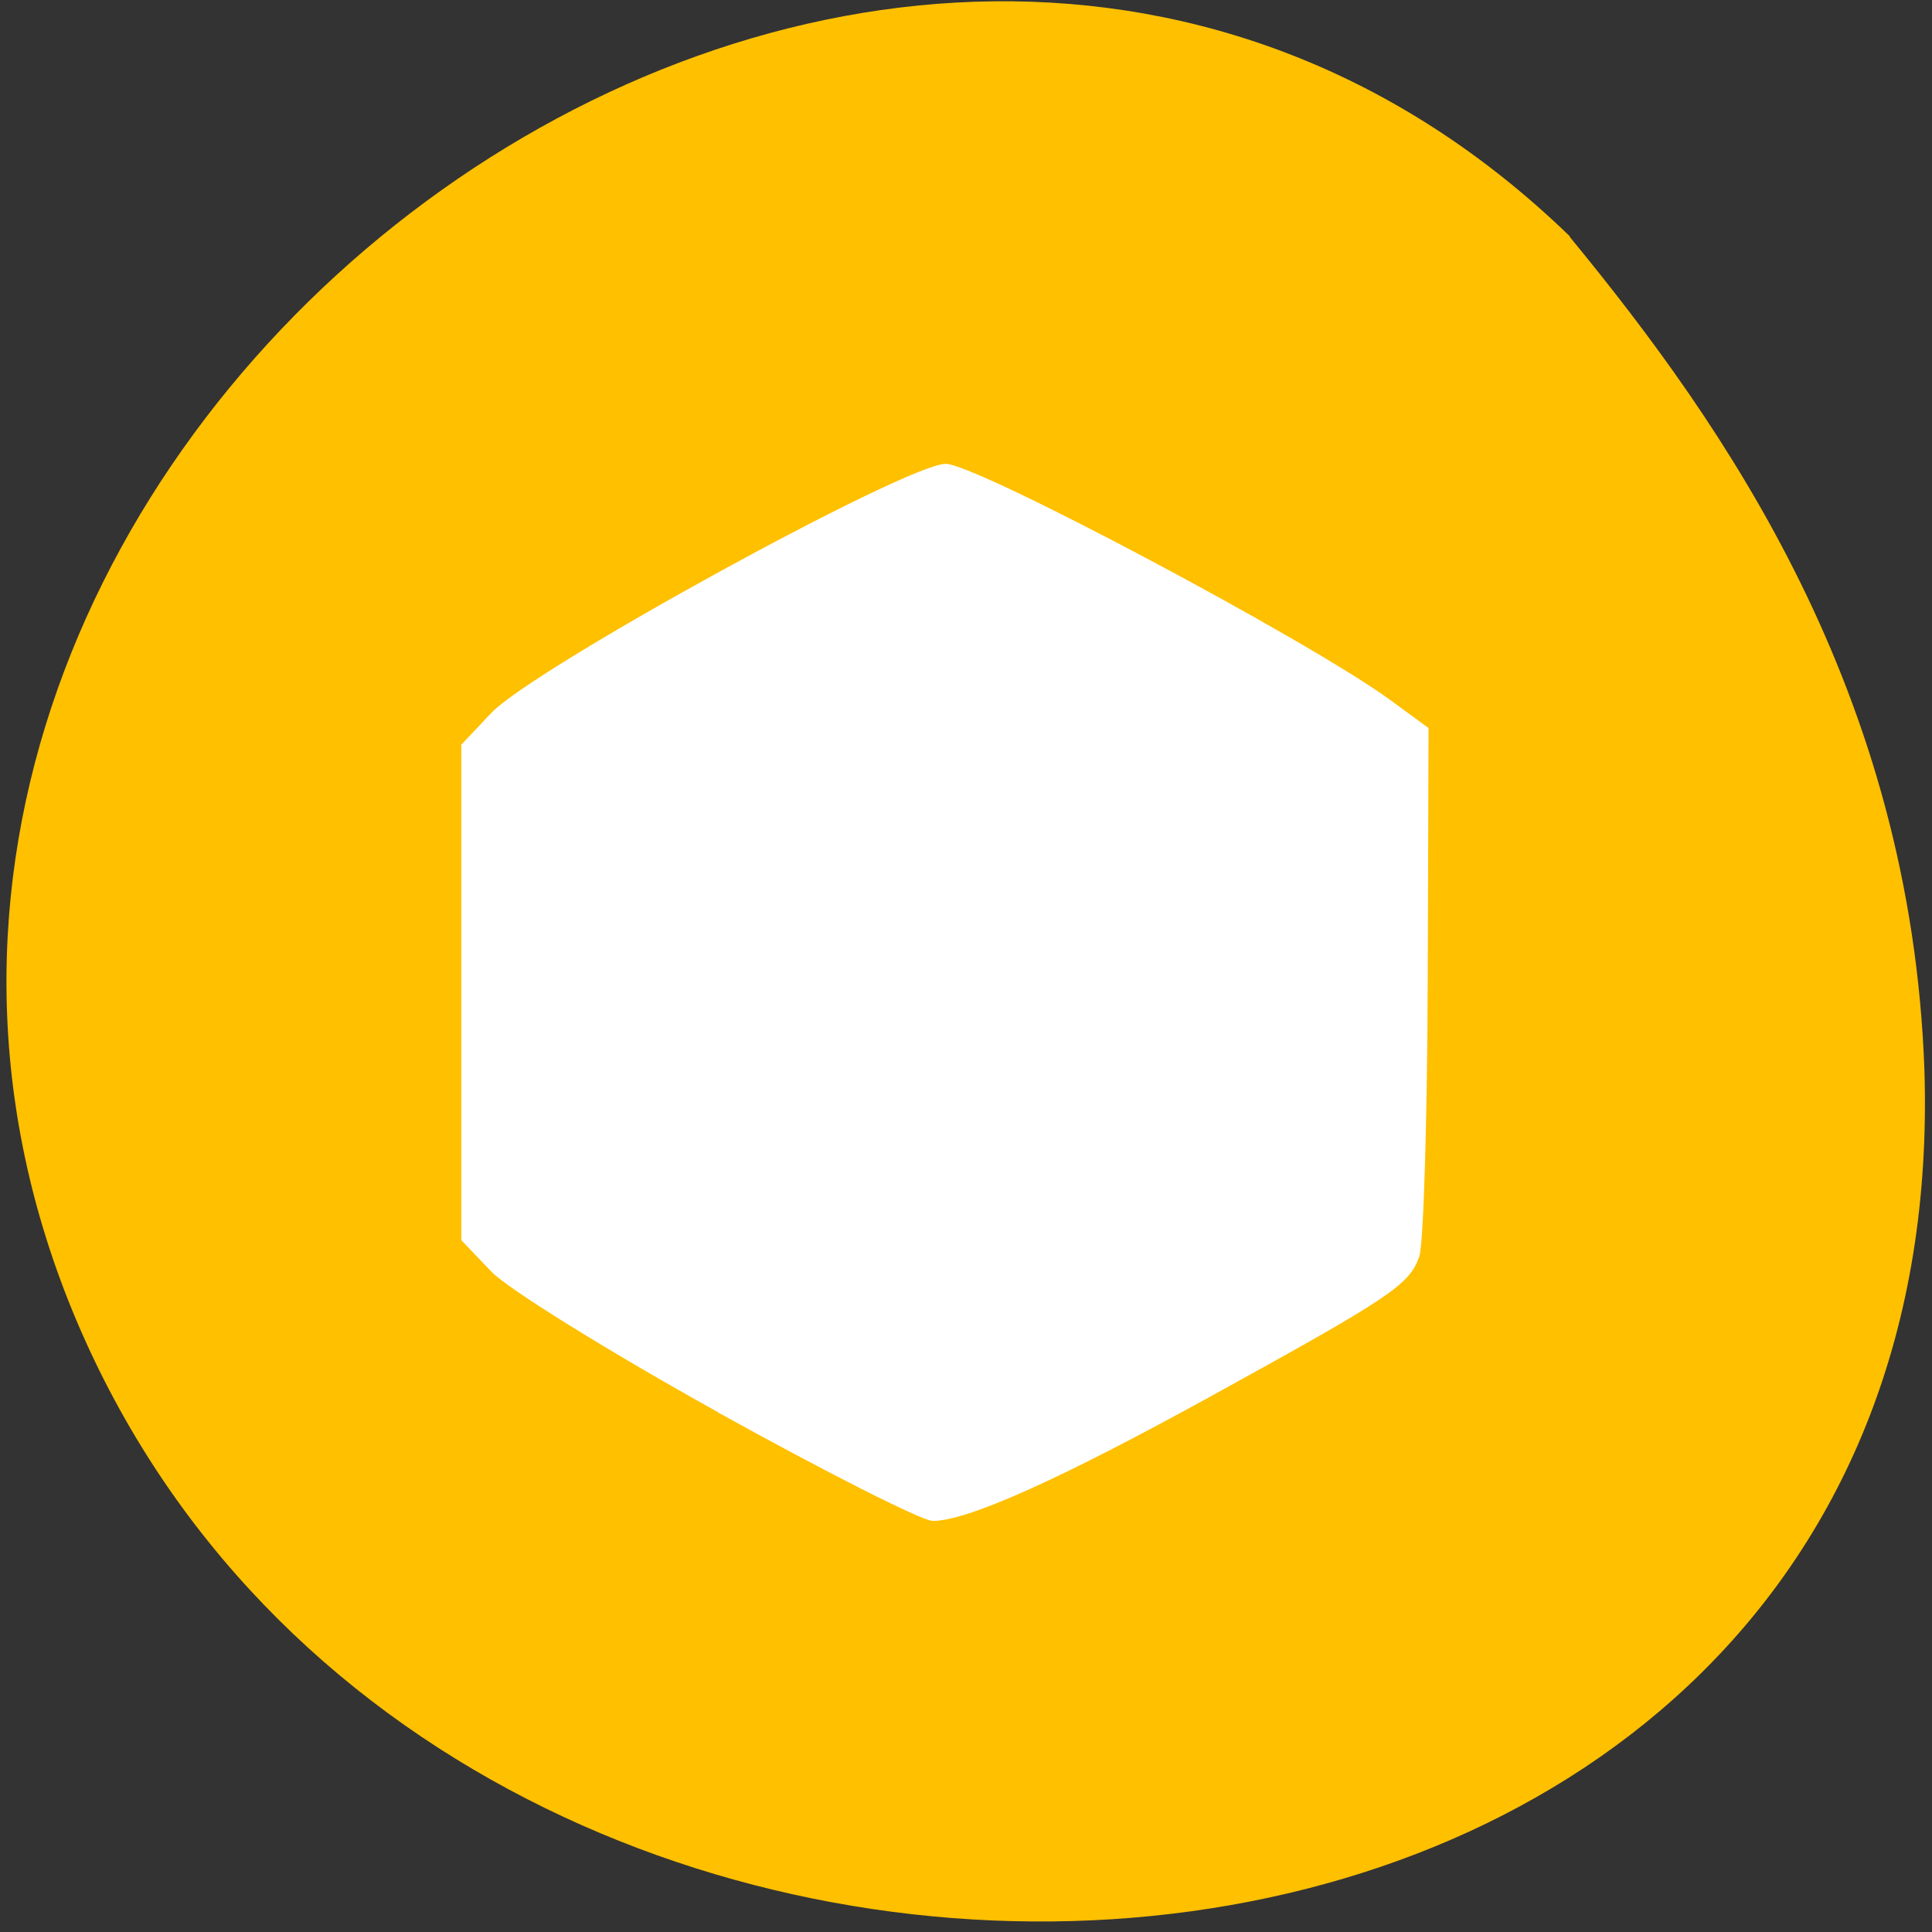 <svg xmlns="http://www.w3.org/2000/svg" viewBox="0 0 256 256"><rect x="0" y="0" width="256" height="256" fill="#333333" stroke="none"/><path d="m 208 31.3 c -91.4 -88.5 -246.6 28.2 -197.9 143.6 49.3 116.6 249.1 105 244.9 -33 -1.76 -50.2 -26.36 -85.4 -46.99 -110.5" style="fill:#ffc000"/><path d="m 95.1 187.1 c -14.3 -7.94 -27.8 -16.31 -29.99 -18.6 l -3.98 -4.17 v -32.83 v -32.83 l 3.98 -4.21 c 5.61 -5.92 55 -33 60.2 -33 c 4.08 0 48.1 23.4 58.91 31.3 l 5.07 3.71 l -0.11 33.59 c -0.06 18.47 -0.56 34.88 -1.12 36.45 -1.33 3.74 -3.73 5.35 -27.37 18.37 -20.25 11.15 -32.49 16.65 -37.1 16.65 -1.4 0 -14.25 -6.5 -28.56 -14.44 z" style="fill:#fff"/></svg>
